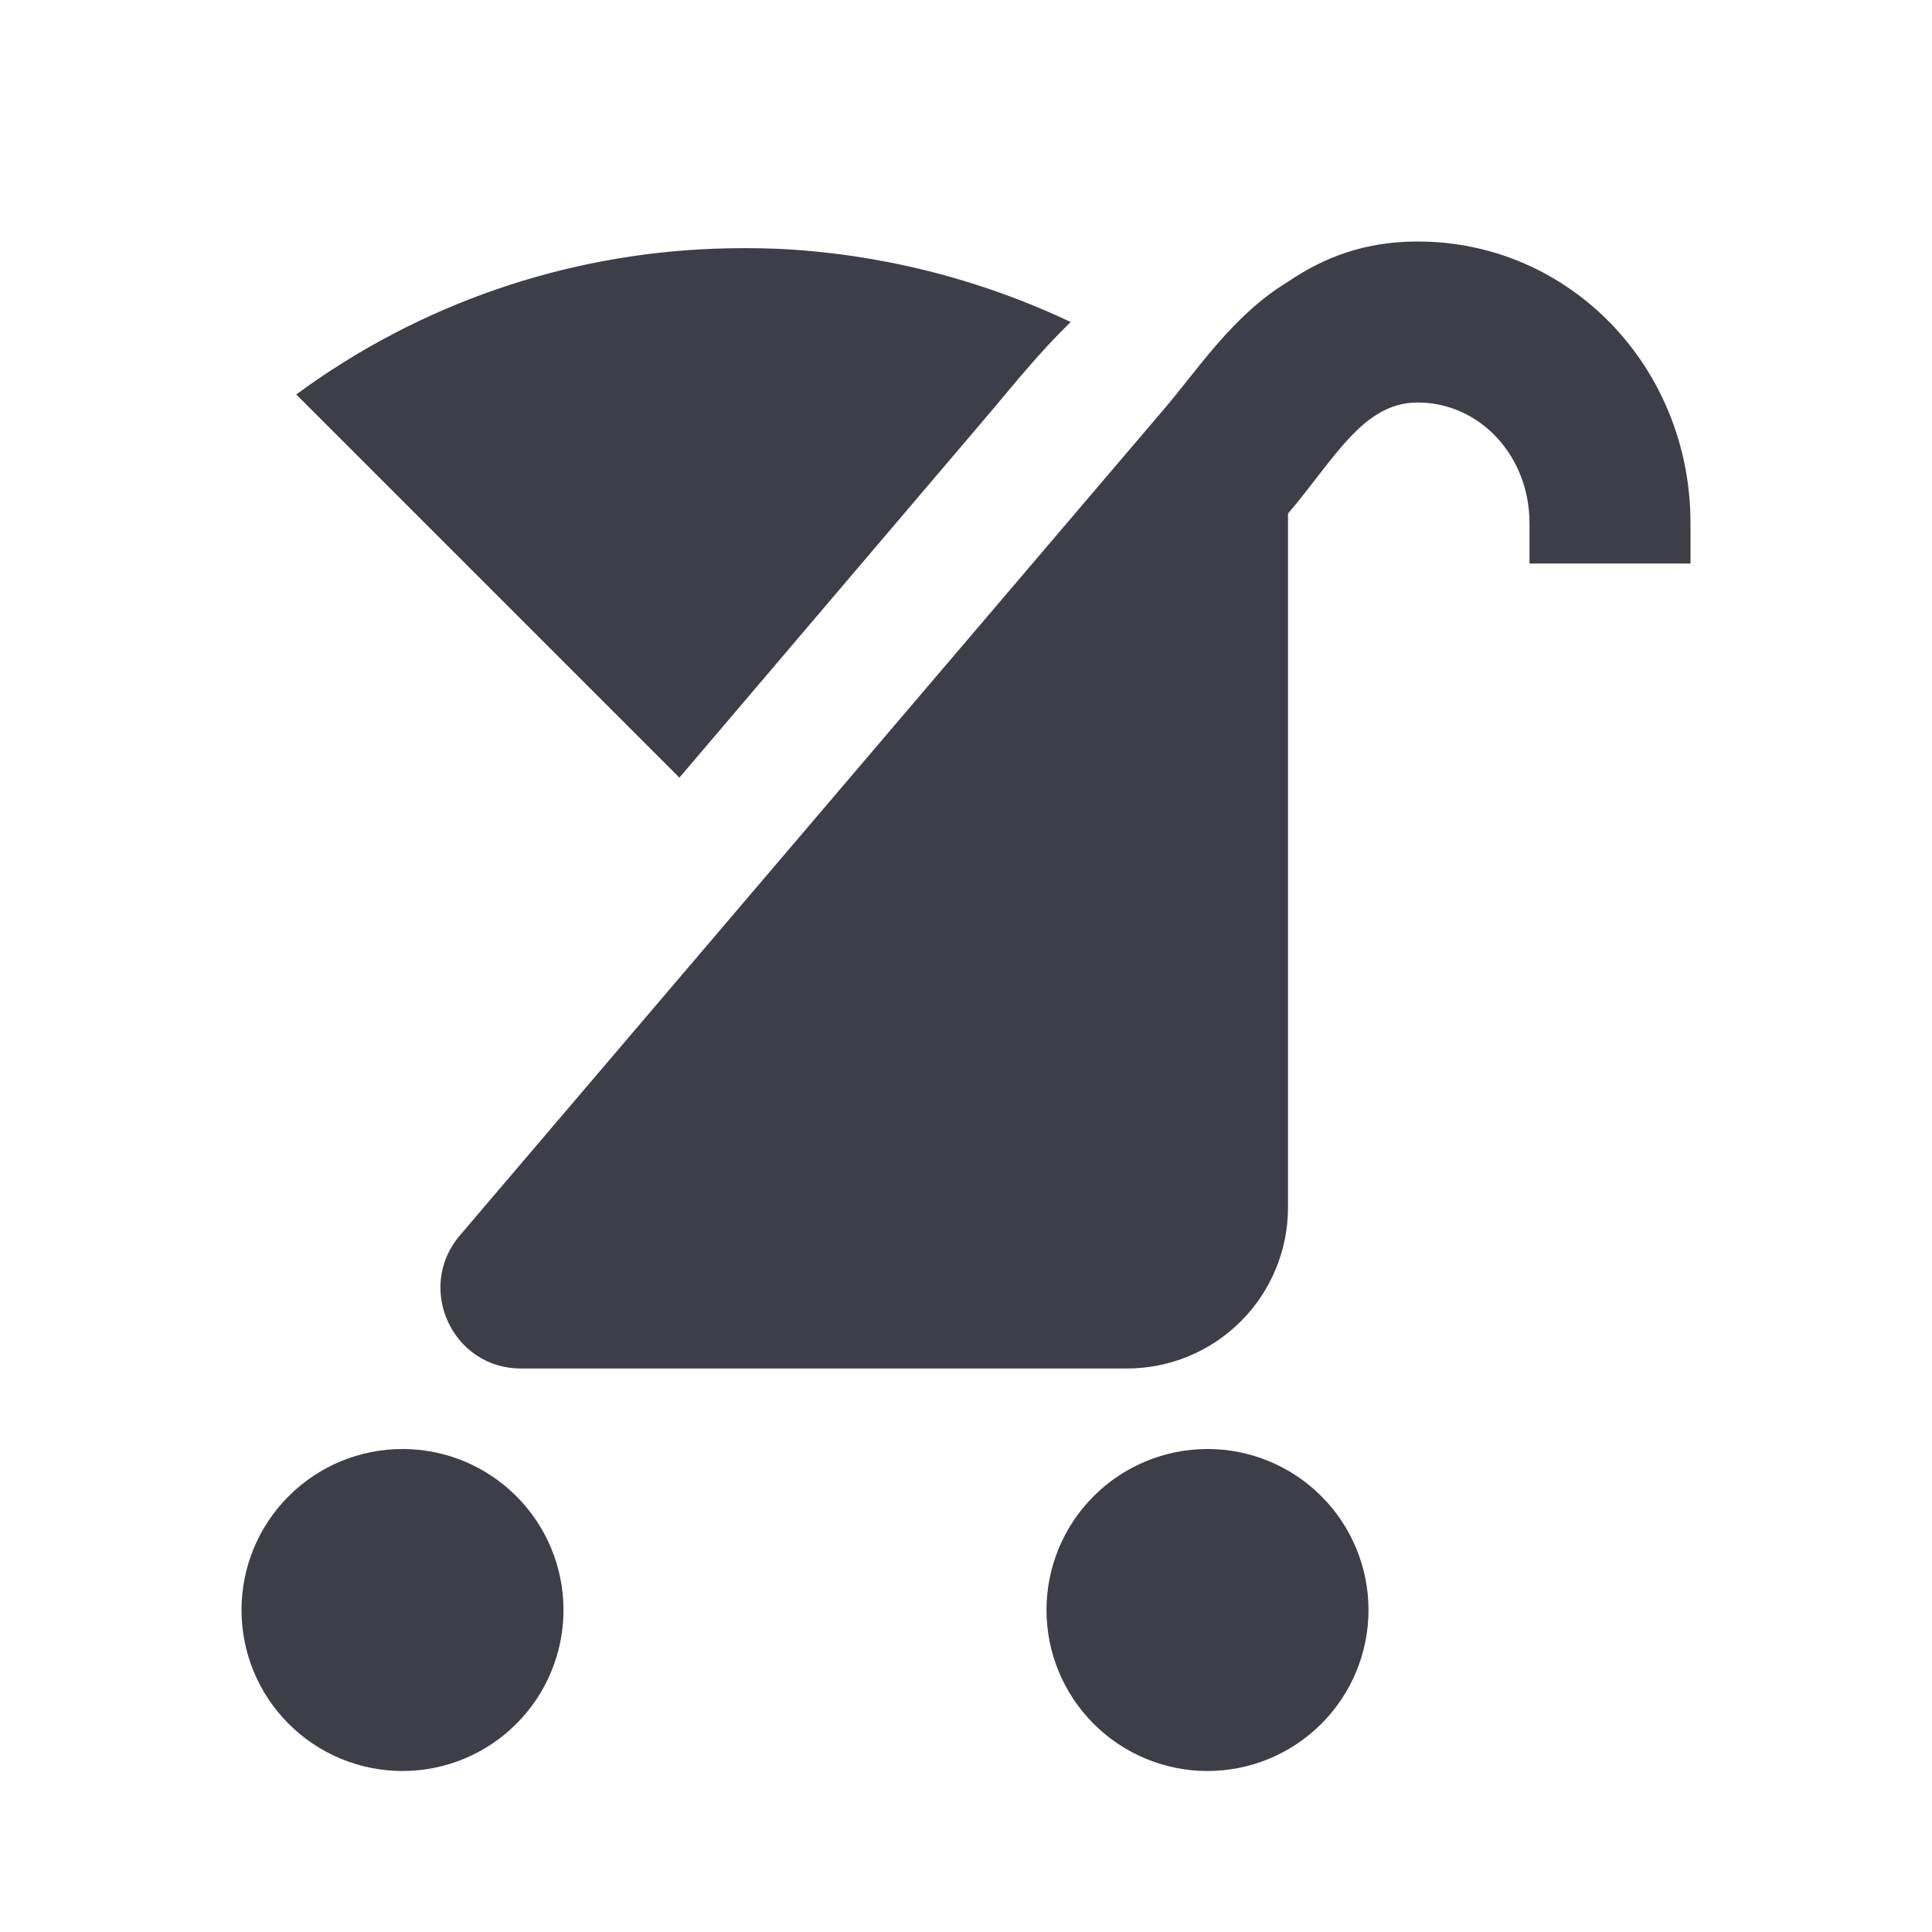 <svg width="48" height="48" viewBox="0 0 48 48" fill="none" xmlns="http://www.w3.org/2000/svg">
<path d="M34 40C34 41.061 33.579 42.078 32.828 42.828C32.078 43.579 31.061 44 30 44C28.939 44 27.922 43.579 27.172 42.828C26.421 42.078 26 41.061 26 40C26 38.939 26.421 37.922 27.172 37.172C27.922 36.421 28.939 36 30 36C31.061 36 32.078 36.421 32.828 37.172C33.579 37.922 34 38.939 34 40ZM14 40C14 41.061 13.579 42.078 12.828 42.828C12.078 43.579 11.061 44 10 44C8.939 44 7.922 43.579 7.172 42.828C6.421 42.078 6 41.061 6 40C6 38.939 6.421 37.922 7.172 37.172C7.922 36.421 8.939 36 10 36C11.061 36 12.078 36.421 12.828 37.172C13.579 37.922 14 38.939 14 40ZM35.22 6C33.9 6 32.88 6.4 32 7C30.64 7.82 29.76 9.18 28.94 10.14L11.42 30.7C10.32 32 11.24 34 12.94 34H28C29.061 34 30.078 33.579 30.828 32.828C31.579 32.078 32 31.061 32 30V12.76C33.16 11.4 33.86 10 35.22 10C36.76 10 38 11.32 38 13V14H42V13C42 9.12 39 6 35.22 6ZM17.72 6.18C14.08 6.32 10.46 7.52 7.36 9.8L16.88 19.32L24.64 10.2C25.18 9.56 25.82 8.76 26.6 8C24.311 6.917 21.83 6.298 19.3 6.18C18.78 6.16 18.24 6.16 17.72 6.18Z" fill="#3D3E48"/>
</svg>
